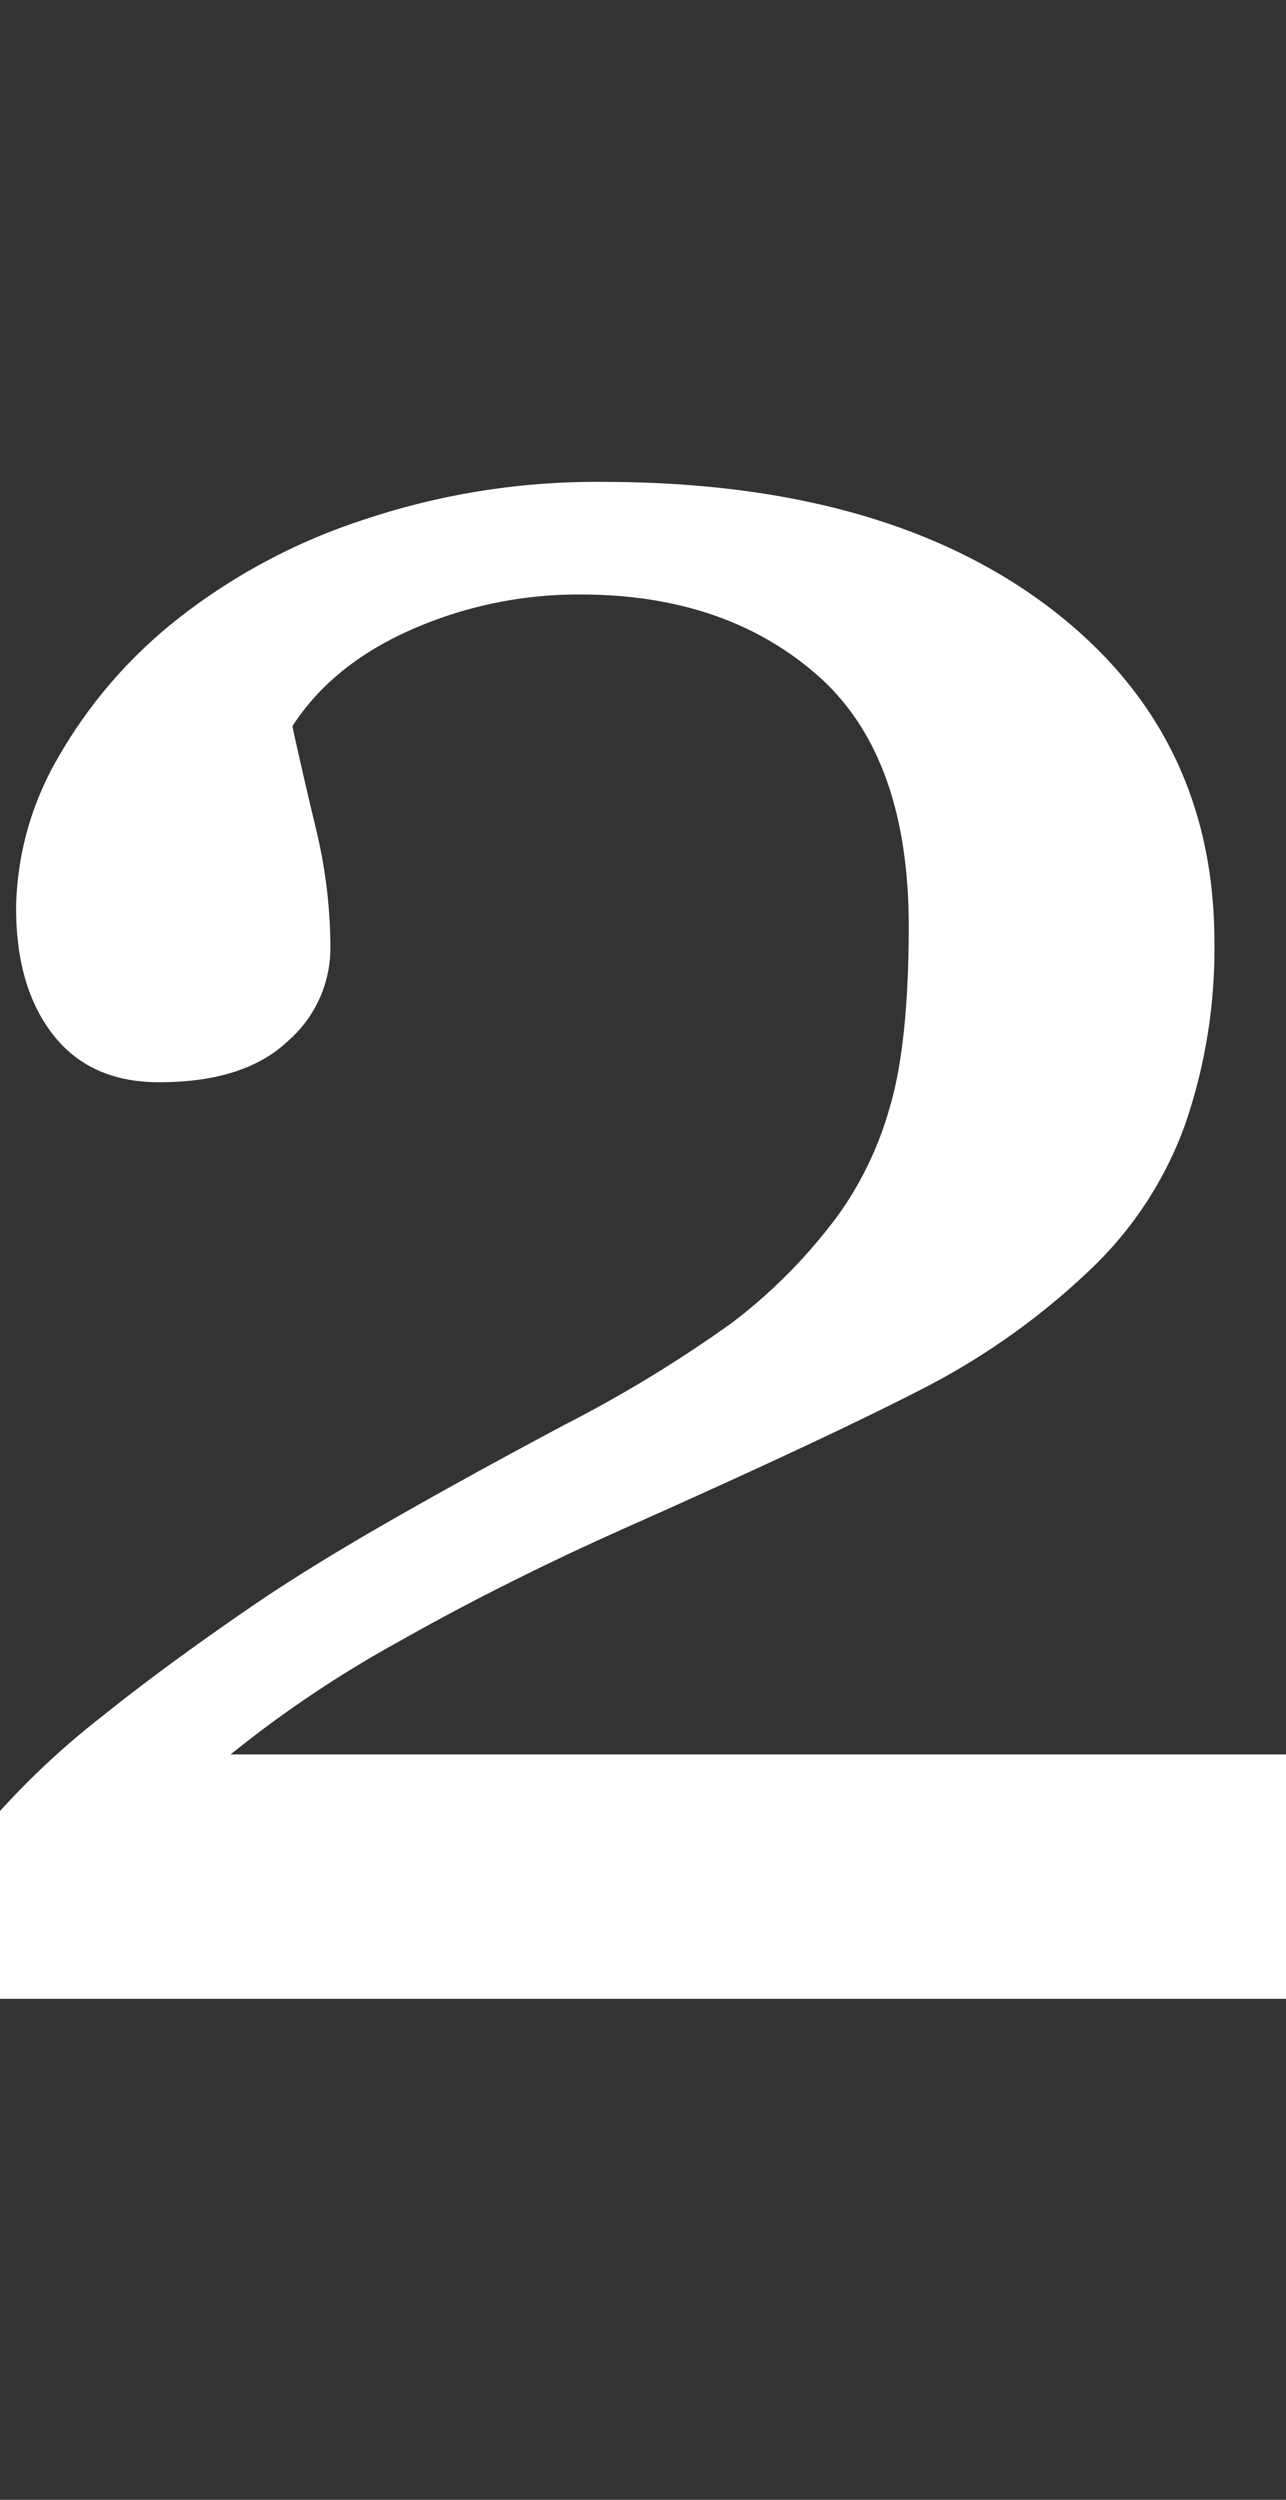 <svg id="Layer_1" data-name="Layer 1" xmlns="http://www.w3.org/2000/svg" viewBox="0 0 151.8 295.02"><rect x="0" y="0" width="151.8" height="295.02" fill="#333333" stroke="none"/><g id="_2" data-name=" 2"><path id="_2-2" data-name=" 2-2" d="M151.8,235.89H0V213.73a95.13,95.13,0,0,1,12.15-11.25q7.78-6.24,18.47-13.52,6.48-4.36,15.55-9.55t20.58-11.32a155.35,155.35,0,0,0,19.68-12A62.91,62.91,0,0,0,99,143.32a40.72,40.72,0,0,0,6-12.54q2.26-7.53,2.27-21.45,0-20.23-10.85-29.7T68.53,70.16A48.83,48.83,0,0,0,48.6,74.29q-9.39,4.13-14.09,11.42Q35.64,90.9,37.34,98A60,60,0,0,1,39,112a14.59,14.59,0,0,1-5.1,10.94q-5.1,4.78-15.14,4.78-8.1,0-12.48-5.59t-4.38-15A36.32,36.32,0,0,1,6.8,89.51,56.6,56.6,0,0,1,20.74,73.23a70.93,70.93,0,0,1,22-11.83,86.21,86.21,0,0,1,28.35-4.53q33.21,0,52.74,14.8t19.52,39.57a63.59,63.59,0,0,1-3.48,21.53,44.29,44.29,0,0,1-11.26,17.15,84.5,84.5,0,0,1-20.09,14.17Q97,170,73.39,180.51q-14.1,6.31-26.25,13.19a135.78,135.78,0,0,0-19.92,13.35H151.8Z" fill="#fff"/></g></svg>